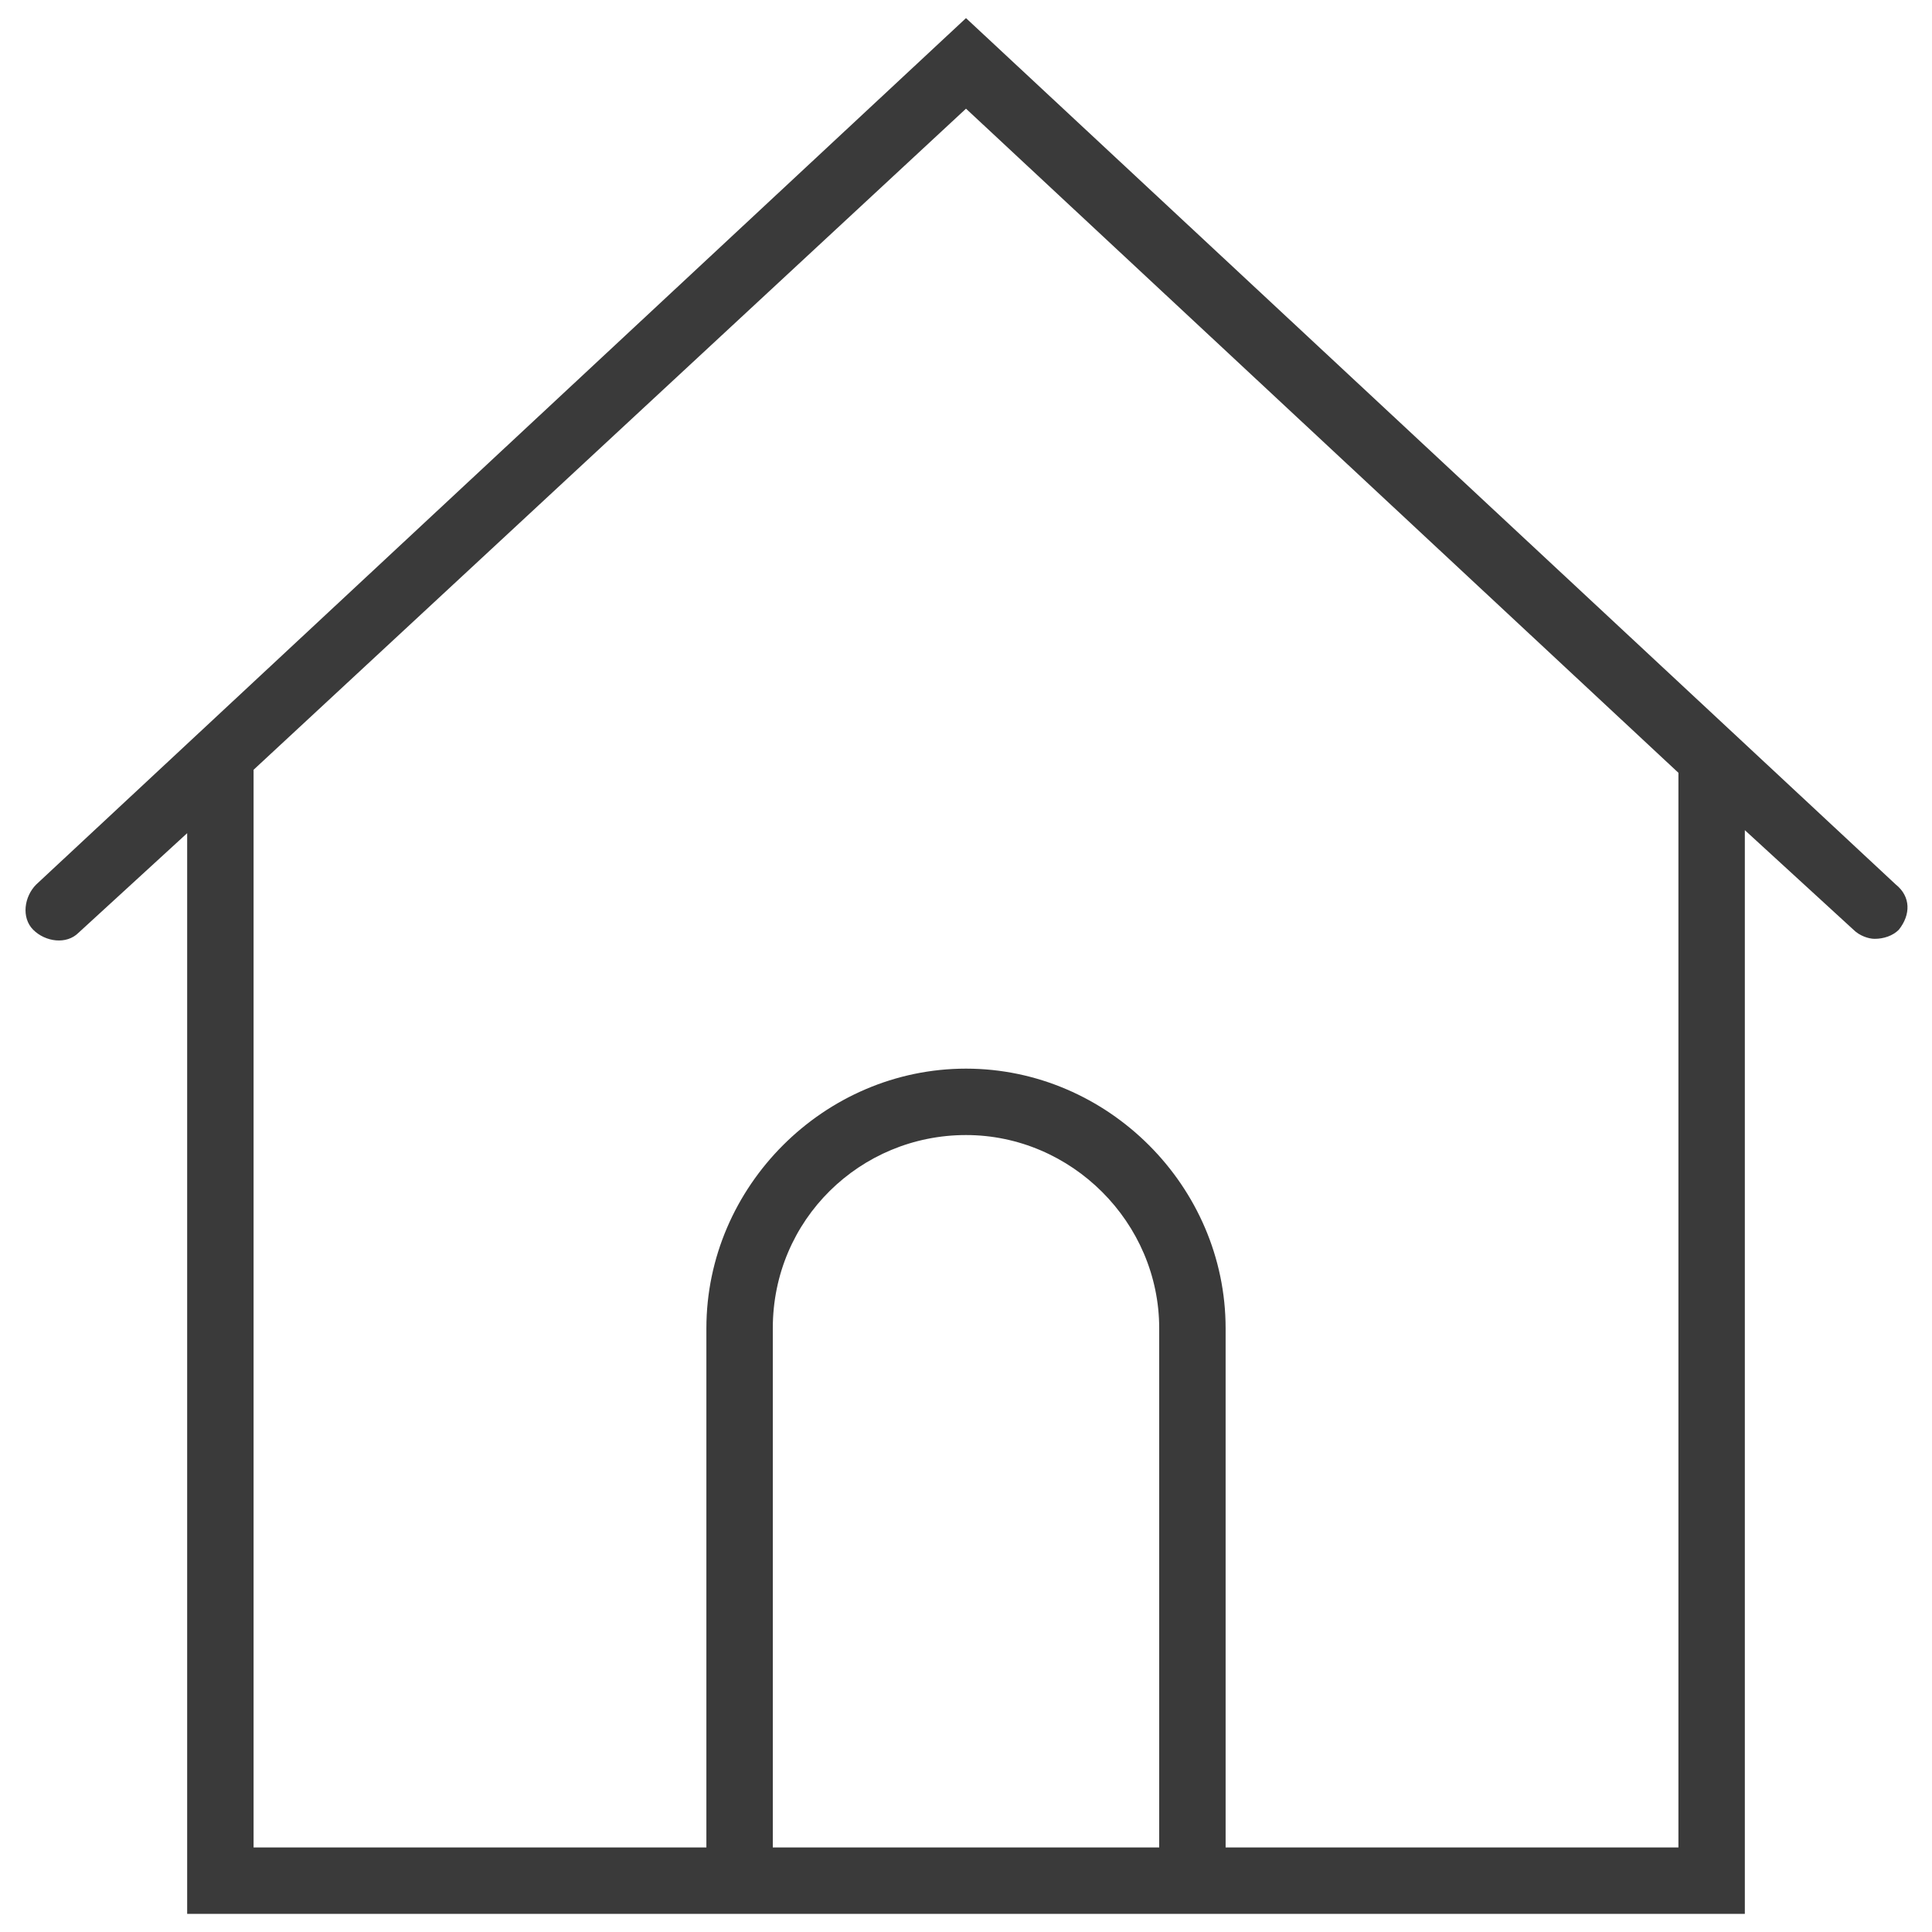 <?xml version="1.0" encoding="utf-8"?>
<!-- Generator: Adobe Illustrator 19.2.1, SVG Export Plug-In . SVG Version: 6.00 Build 0)  -->
<svg version="1.1" id="Layer_1" xmlns="http://www.w3.org/2000/svg" xmlns:xlink="http://www.w3.org/1999/xlink" x="0px" y="0px"
	 viewBox="0 0 64 64" style="enable-background:new 0 0 64 64;" xml:space="preserve">
<style type="text/css">
	.st0{fill:#3A3A3A;}
</style>
<path class="st0" d="M62.8,29.3L32,0.6L1.2,29.3c-0.4,0.4-0.5,1.1-0.1,1.5s1.1,0.5,1.5,0.1l3.6-3.3v35.8h17.2h17.2h17.2V27.5
	l3.6,3.3c0.2,0.2,0.5,0.3,0.7,0.3c0.3,0,0.6-0.1,0.8-0.3C63.3,30.3,63.3,29.7,62.8,29.3z M25.6,61.2V44c0-3.6,2.9-6.4,6.4-6.4
	s6.4,2.9,6.4,6.4v17.2H25.6z M55.6,61.2h-15V44c0-4.7-3.9-8.6-8.6-8.6s-8.6,3.9-8.6,8.6v17.2h-15V25.5L32,3.6l23.6,22V61.2z"/>
</svg>
